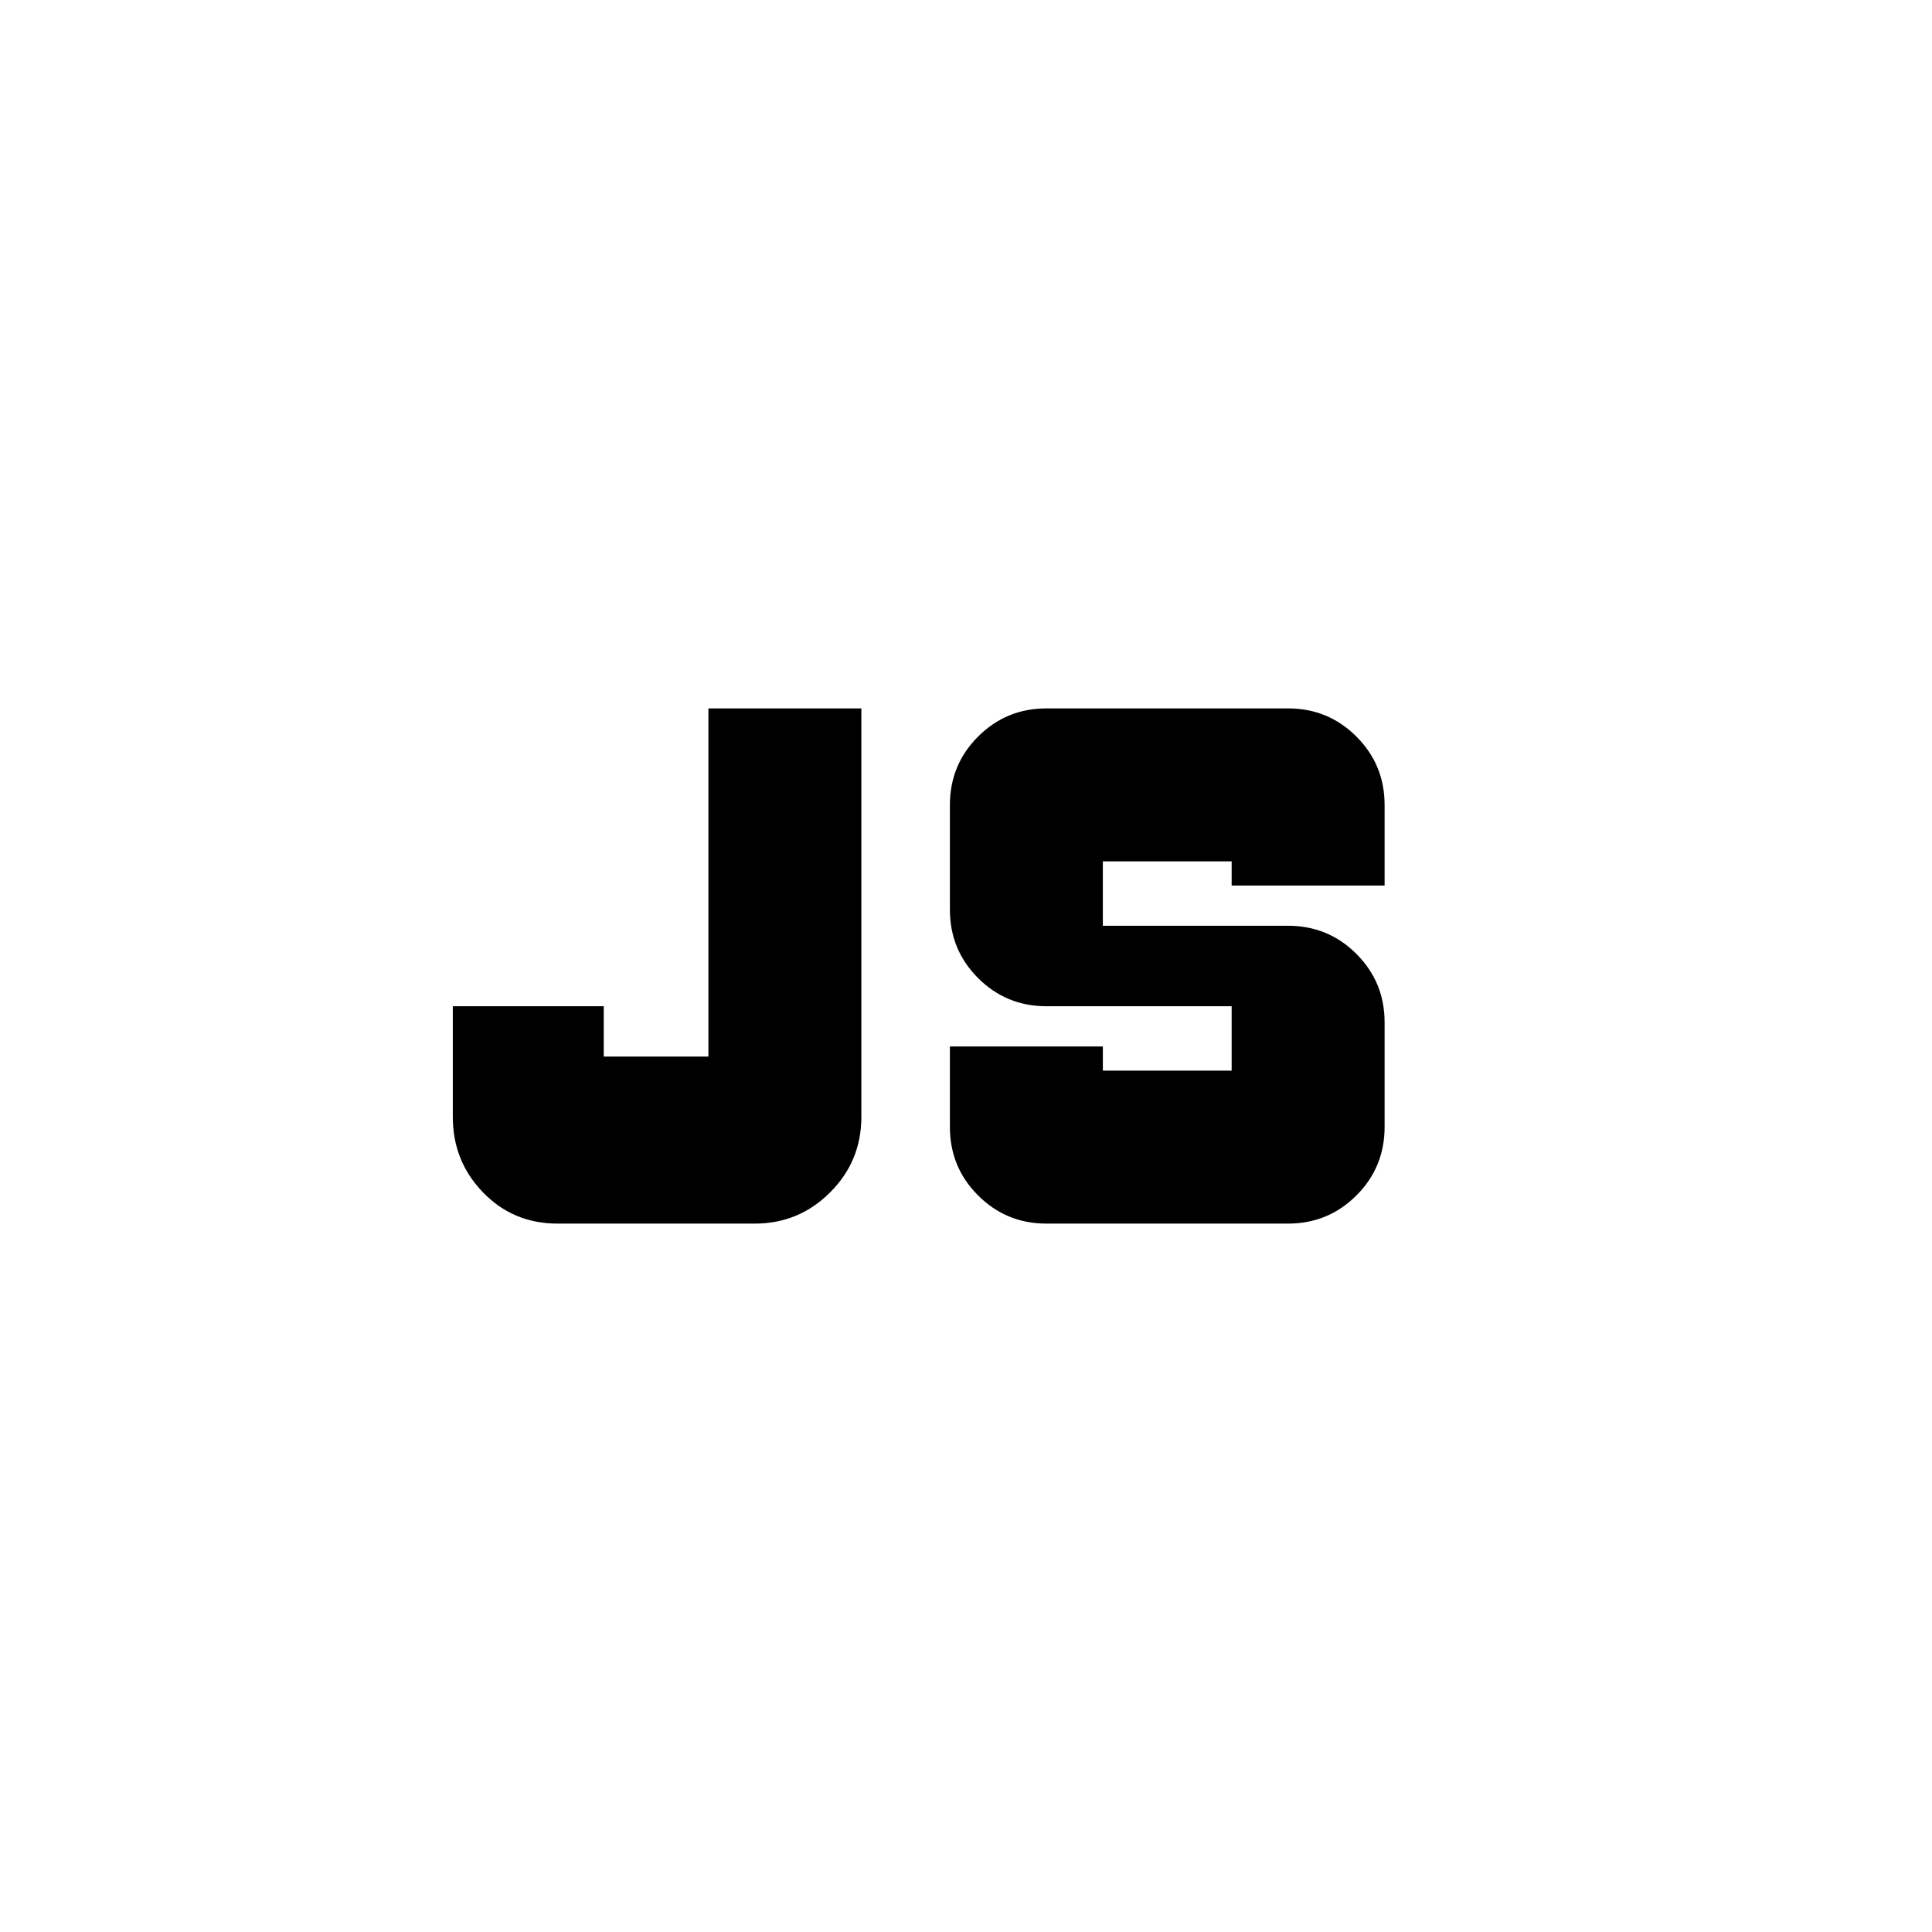 <svg xmlns="http://www.w3.org/2000/svg" height="24" width="24"><path d="M13 15.2q-.5 0-.85-.35T11.8 14v-1h1.9v.3h1.6v-.8H13q-.5 0-.85-.35t-.35-.85V10q0-.5.35-.85T13 8.8h3q.5 0 .85.35t.35.85v1h-1.9v-.3h-1.6v.8H16q.5 0 .85.35t.35.85V14q0 .5-.35.85t-.85.35Zm-6.075 0q-.55 0-.925-.388-.375-.387-.375-.937V12.5H7.5v.625h1.3V8.8h1.9v5.075q0 .55-.388.937-.387.388-.937.388Z"/></svg>